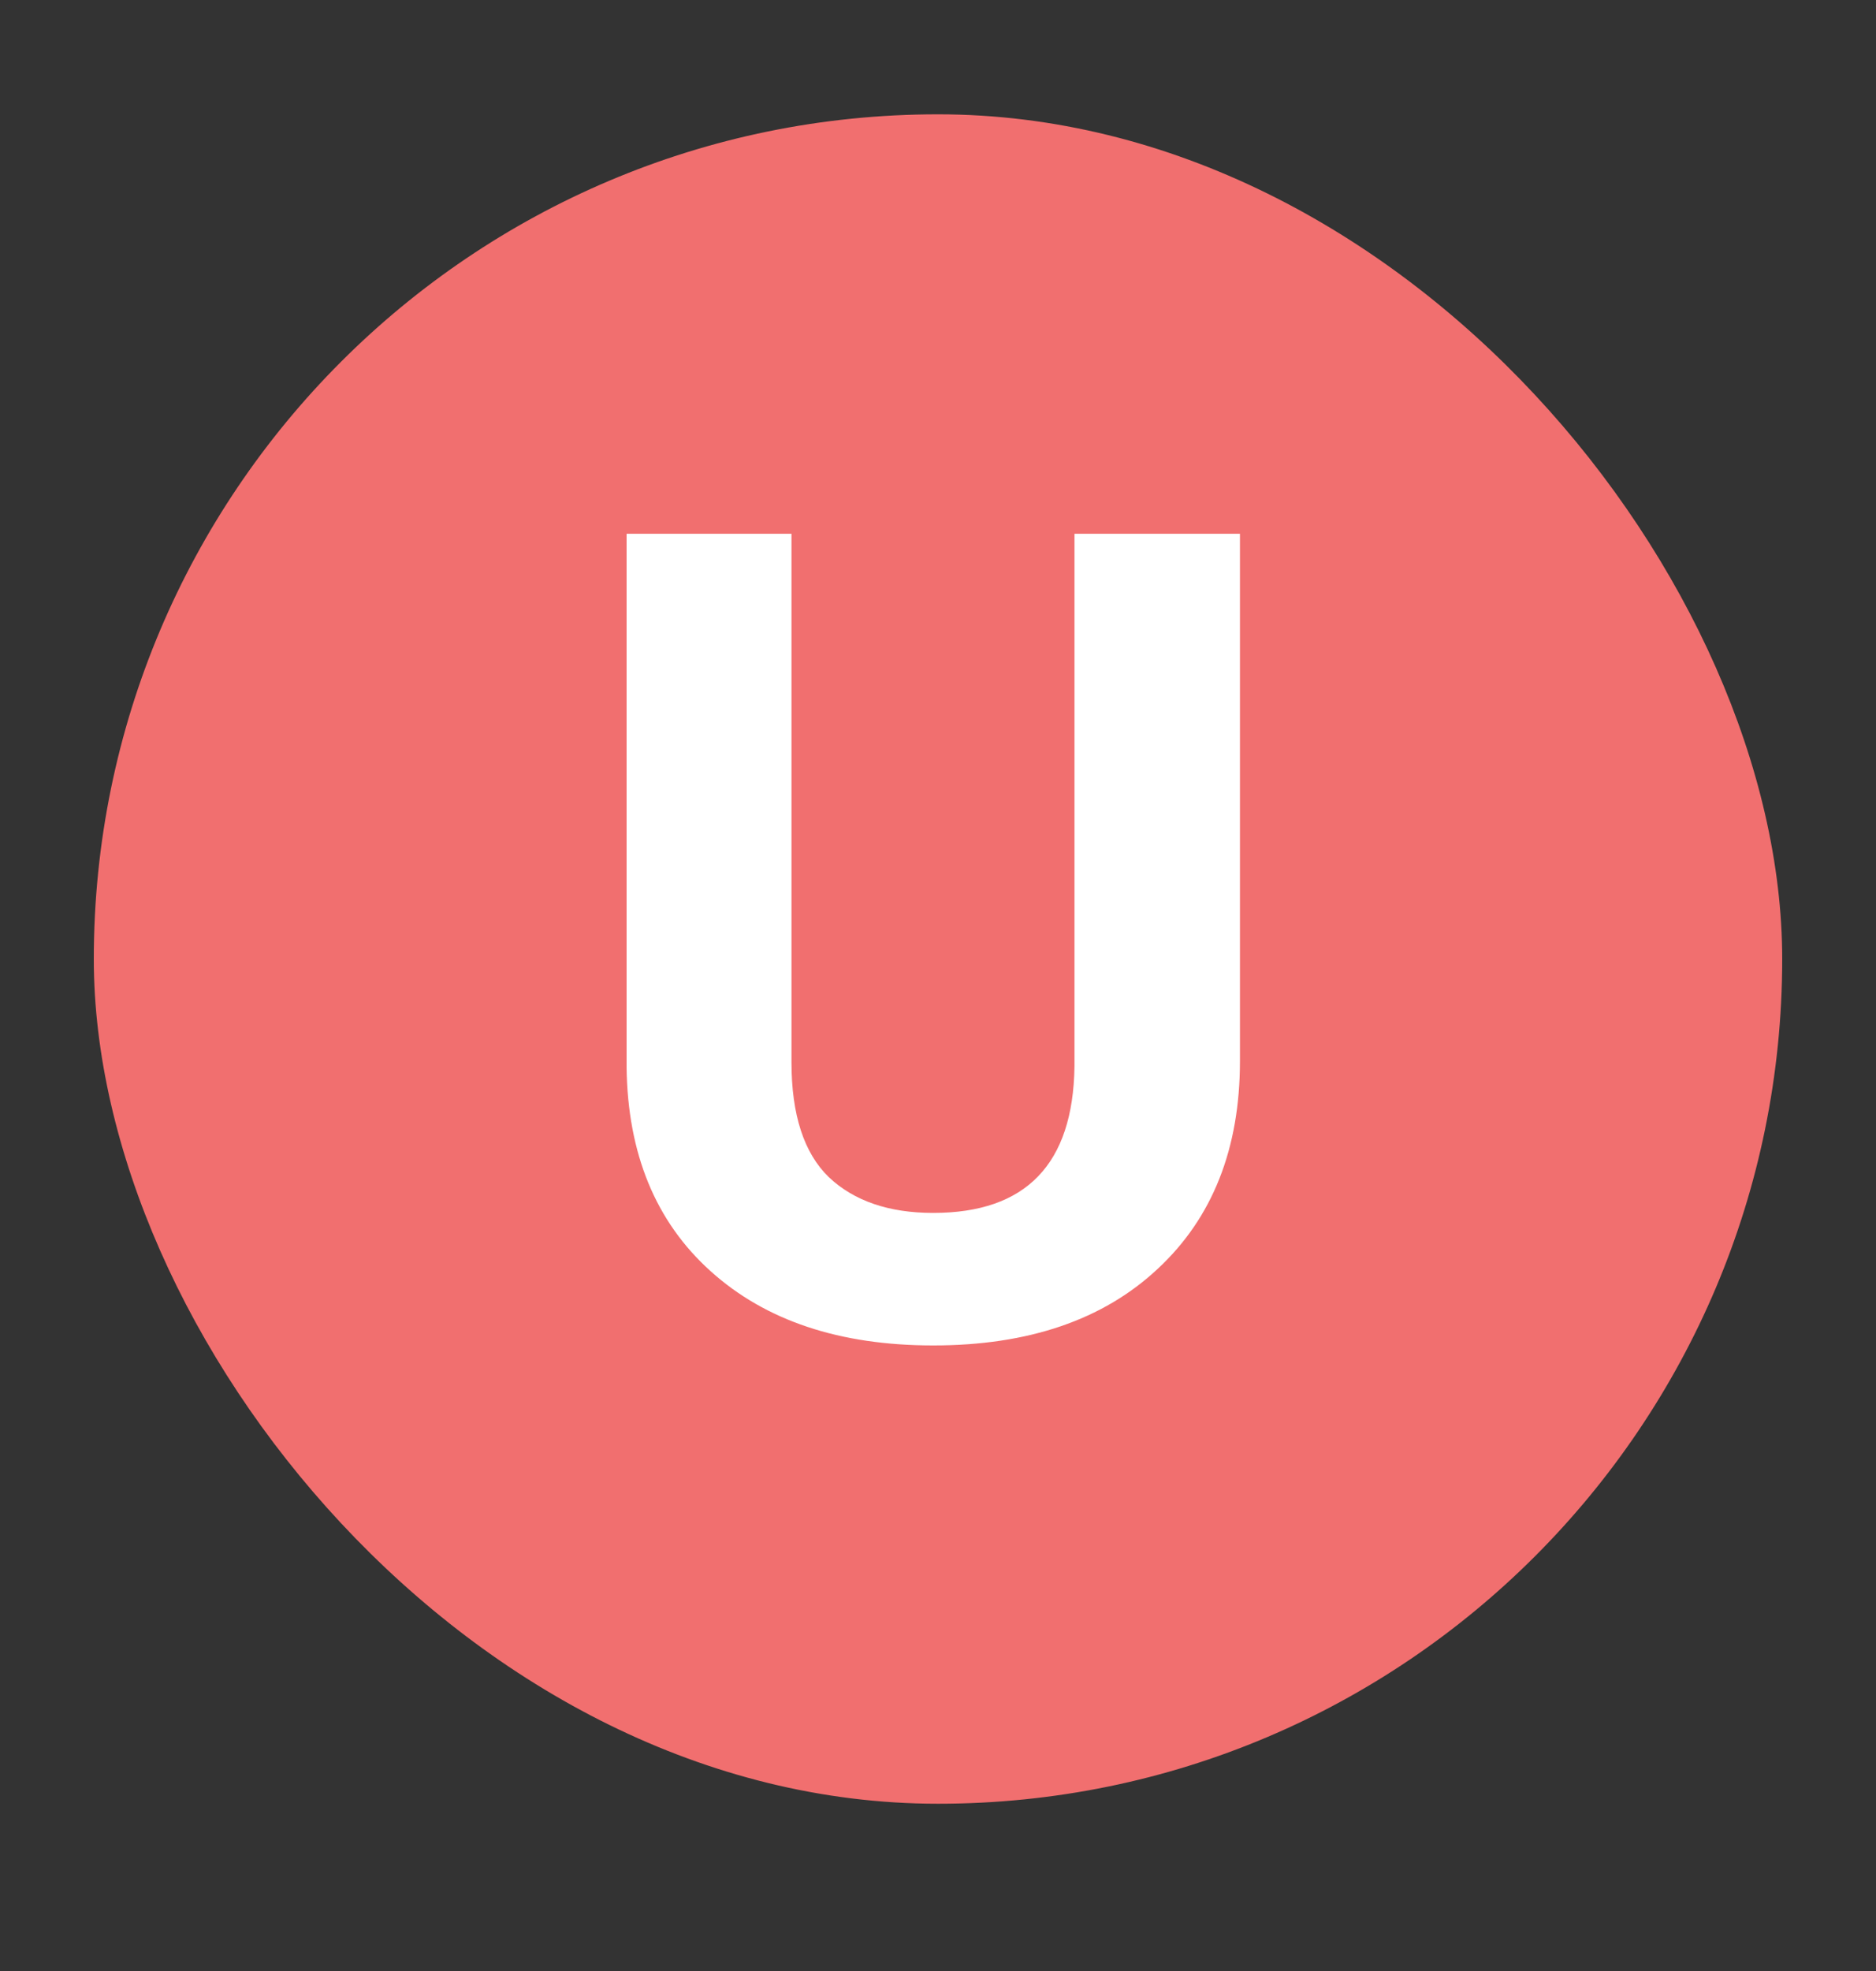 <svg width="20" height="21" viewBox="0 0 20 21" fill="none" xmlns="http://www.w3.org/2000/svg">
<rect x="0" y="0" width="20" height="21" fill="#333333" stroke="none"/>
<rect x="1" y="1.218" width="18" height="18" rx="9" fill="#F16F6F"/>
<path d="M13.219 5.687V11.306C13.219 12.239 12.926 12.978 12.34 13.521C11.758 14.064 10.961 14.335 9.949 14.335C8.953 14.335 8.162 14.072 7.576 13.544C6.99 13.017 6.691 12.292 6.68 11.37V5.687H8.438V11.318C8.438 11.876 8.57 12.284 8.836 12.542C9.105 12.796 9.477 12.923 9.949 12.923C10.938 12.923 11.44 12.404 11.455 11.364V5.687H13.219Z" fill="white"/>
</svg>
